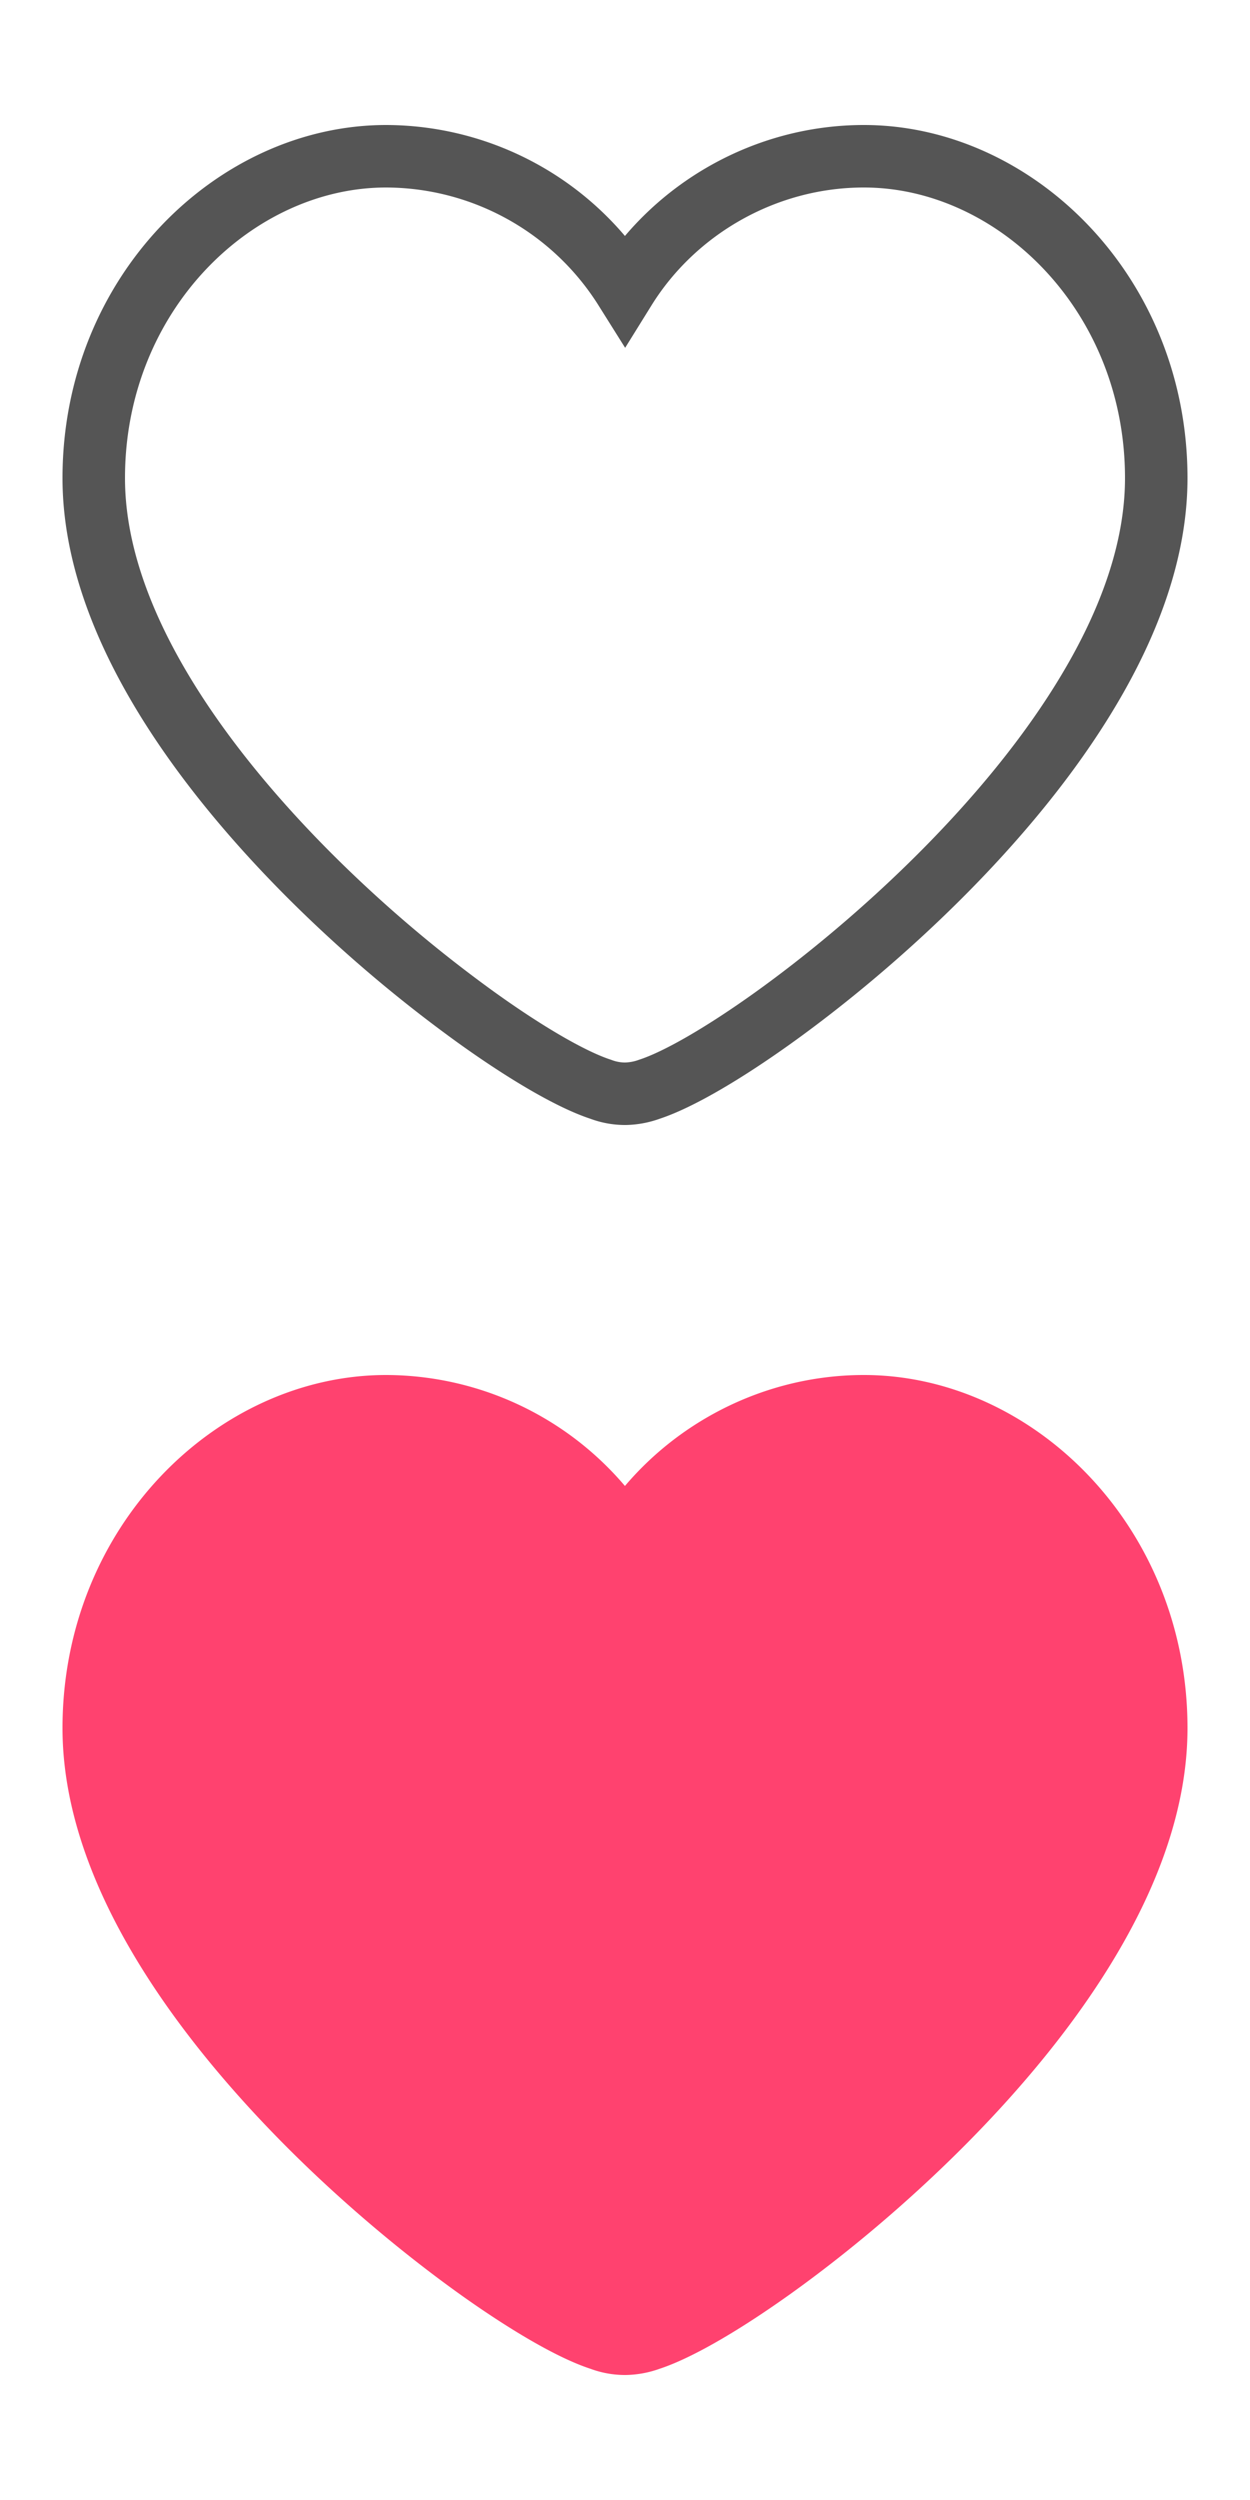 <svg width="20" height="40" fill="none" xmlns="http://www.w3.org/2000/svg"><path d="M18.5 7.65c0-2.963-2.268-5.15-4.678-5.15-1.58 0-3.028.842-3.822 2.121A4.528 4.528 0 0 0 6.178 2.5C3.768 2.5 1.5 4.687 1.5 7.65c0 1.15.434 2.304 1.068 3.373.636 1.073 1.493 2.094 2.388 2.99a21.95 21.95 0 0 0 2.661 2.264c.8.575 1.53 1 1.994 1.151a1.096 1.096 0 0 0 .378.072h.022a1.187 1.187 0 0 0 .379-.072c.465-.152 1.193-.577 1.992-1.15.822-.59 1.766-1.37 2.662-2.266.895-.895 1.752-1.916 2.388-2.99C18.066 9.955 18.5 8.8 18.5 7.65Zm-8.594 9.84Zm.187 0Z" stroke="#555"/><path d="M18.5 27.65c0-2.963-2.268-5.15-4.678-5.15-1.58 0-3.028.842-3.822 2.121A4.528 4.528 0 0 0 6.178 22.5c-2.41 0-4.678 2.187-4.678 5.15 0 1.15.434 2.304 1.068 3.373.636 1.073 1.493 2.094 2.388 2.99.895.895 1.84 1.675 2.661 2.265.8.574 1.53 1 1.994 1.15a1.096 1.096 0 0 0 .378.072h.022a1.187 1.187 0 0 0 .379-.072c.465-.152 1.193-.577 1.992-1.15.822-.59 1.766-1.37 2.662-2.266.895-.895 1.752-1.916 2.388-2.99.634-1.068 1.068-2.222 1.068-3.372Zm-8.594 9.84Zm.187 0Z" fill="#FF426F" stroke="#FF426F"/></svg>